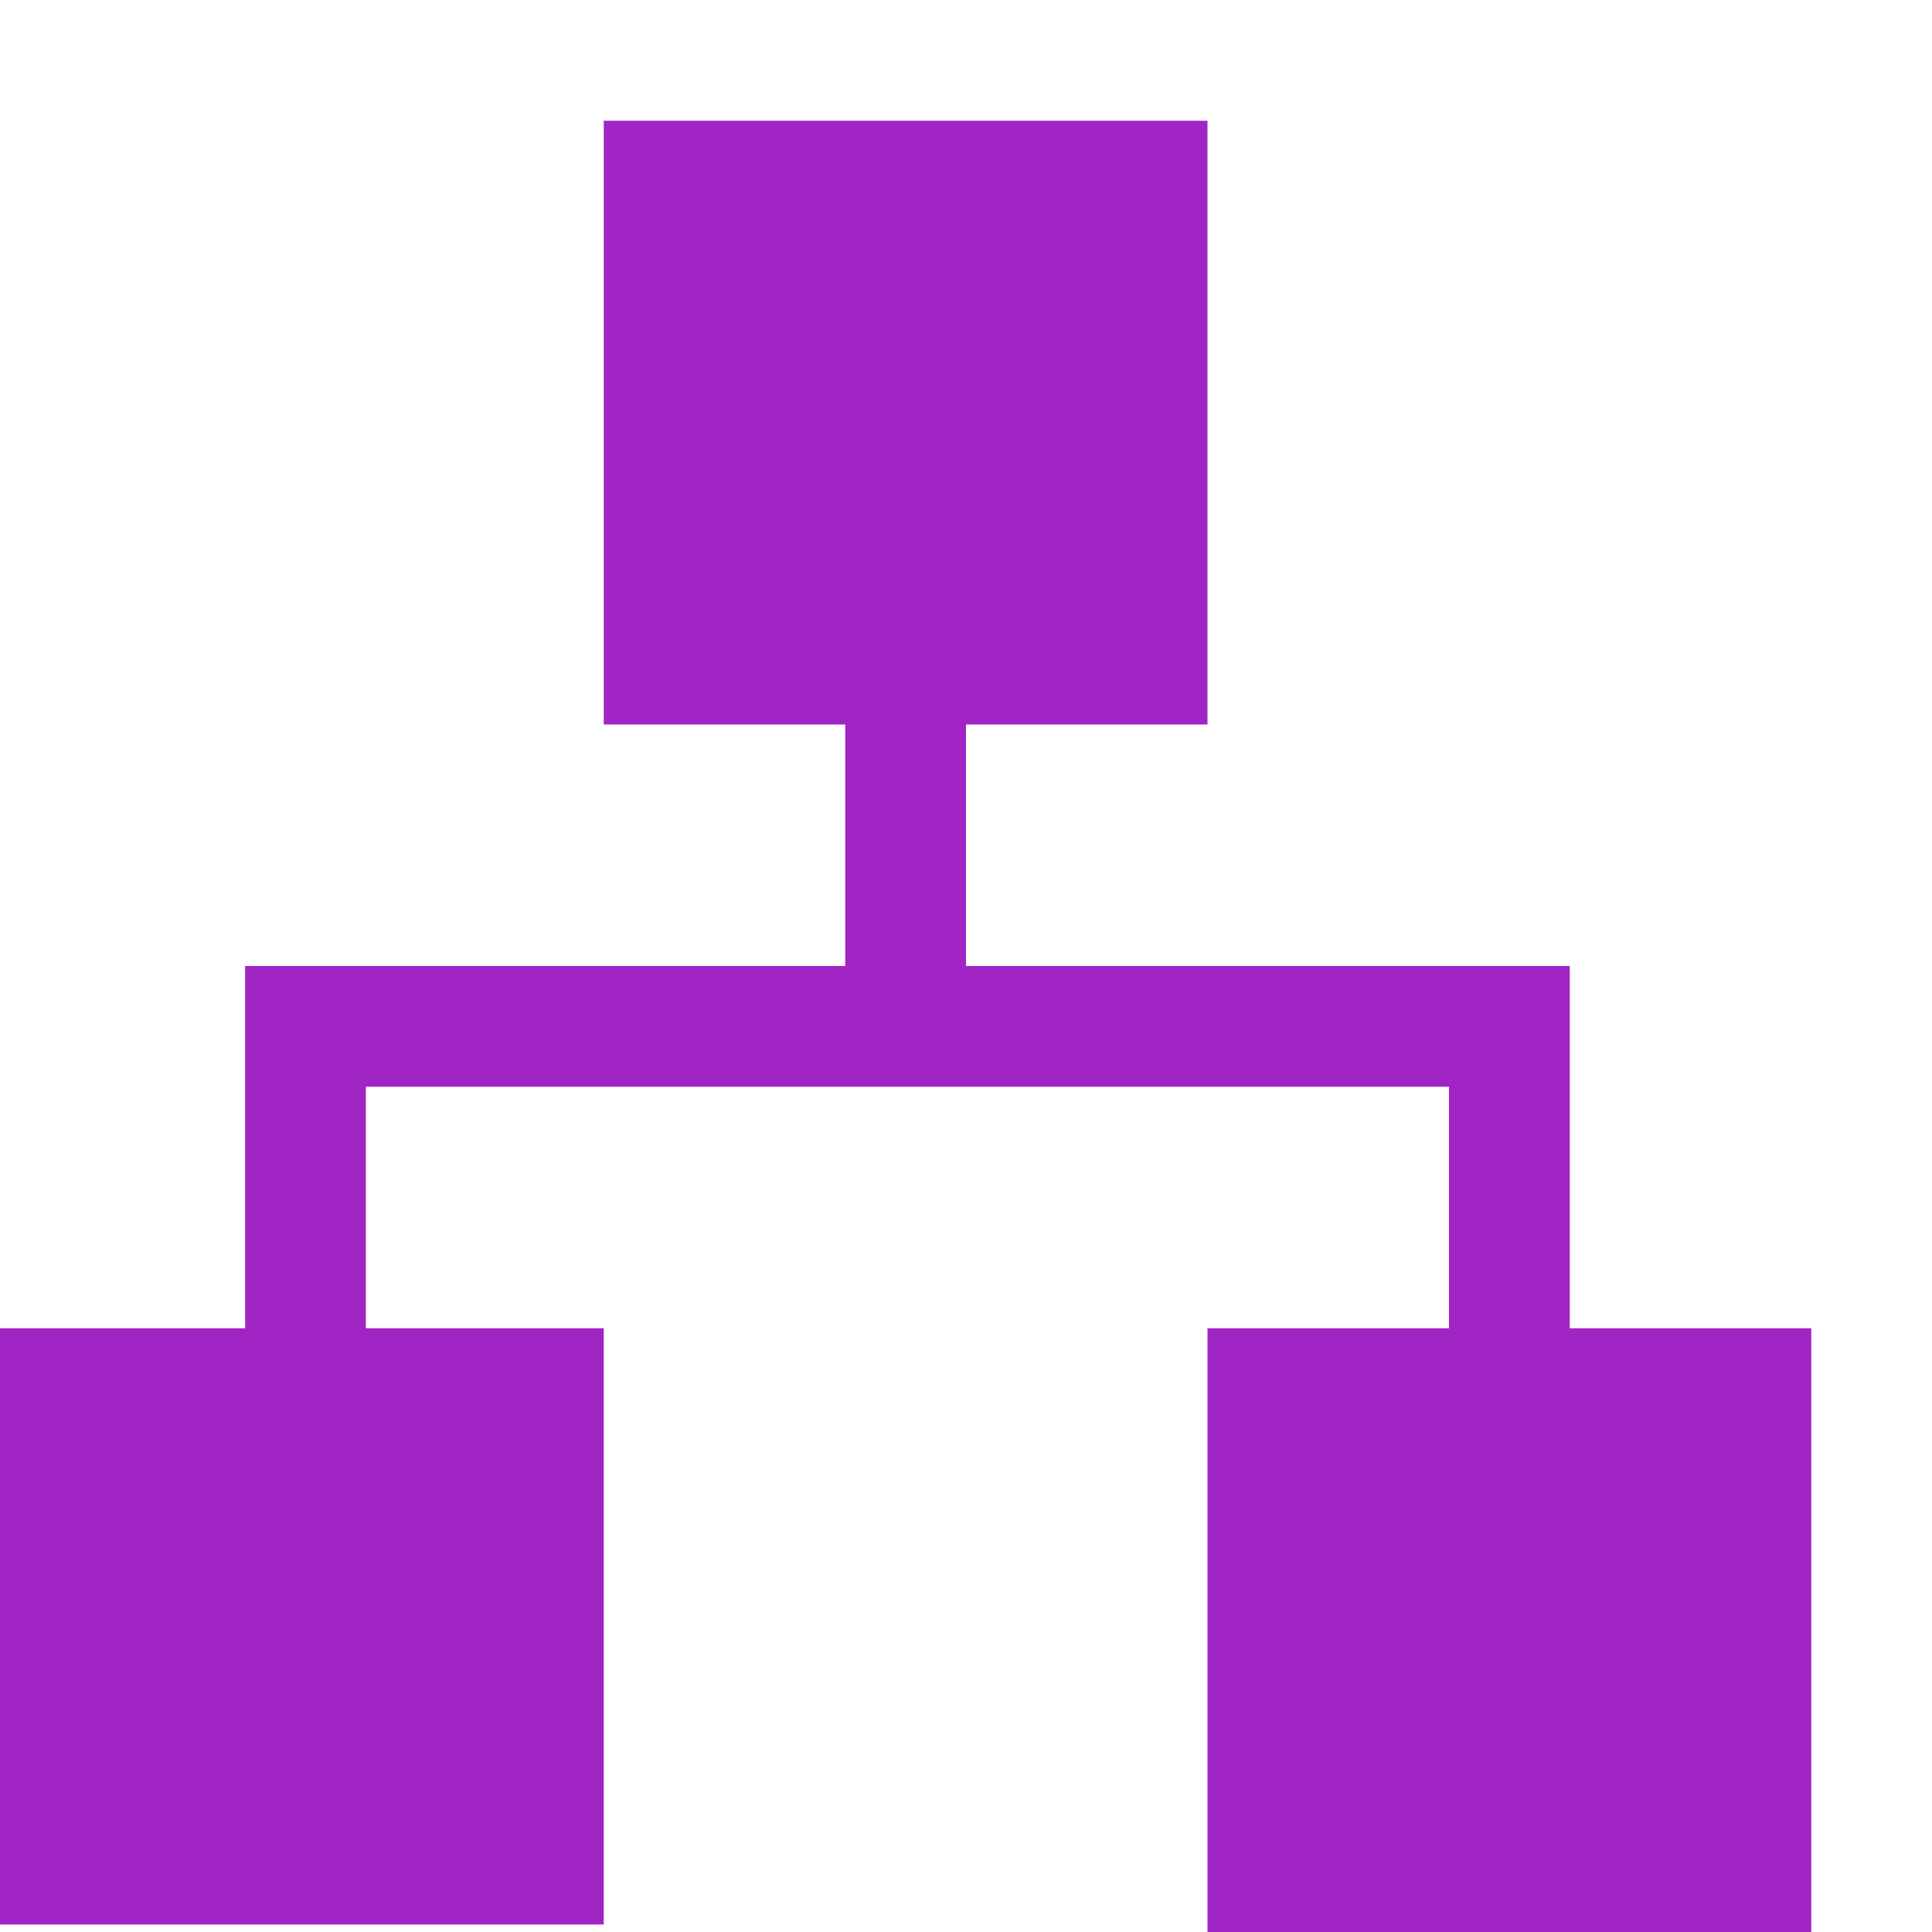 <?xml version="1.0" encoding="UTF-8"?>
<svg width="16" height="16" xmlns="http://www.w3.org/2000/svg">
 <g fill="#a125c4">
  <path d="M0 11h5v4.938H0zm10 0h5v5h-5z" color="#bebebe" overflow="visible"/>
  <path d="M2.03 8v3.531h1V9H12v2.531h1V8z" font-family="sans-serif" font-weight="400" overflow="visible" style="font-feature-settings:normal;font-variant-alternates:normal;font-variant-caps:normal;font-variant-ligatures:normal;font-variant-numeric:normal;font-variant-position:normal;isolation:auto;mix-blend-mode:normal;shape-padding:0;text-decoration-color:#000;text-decoration-line:none;text-decoration-style:solid;text-indent:0;text-orientation:mixed;text-transform:none"/>
  <path d="M7 5v3.5h1V5z" font-family="sans-serif" font-weight="400" overflow="visible" style="font-feature-settings:normal;font-variant-alternates:normal;font-variant-caps:normal;font-variant-ligatures:normal;font-variant-numeric:normal;font-variant-position:normal;isolation:auto;mix-blend-mode:normal;shape-padding:0;text-decoration-color:#000;text-decoration-line:none;text-decoration-style:solid;text-indent:0;text-orientation:mixed;text-transform:none"/>
  <path d="M5 1h5v5H5z" color="#bebebe" overflow="visible"/>
 </g>
</svg>
